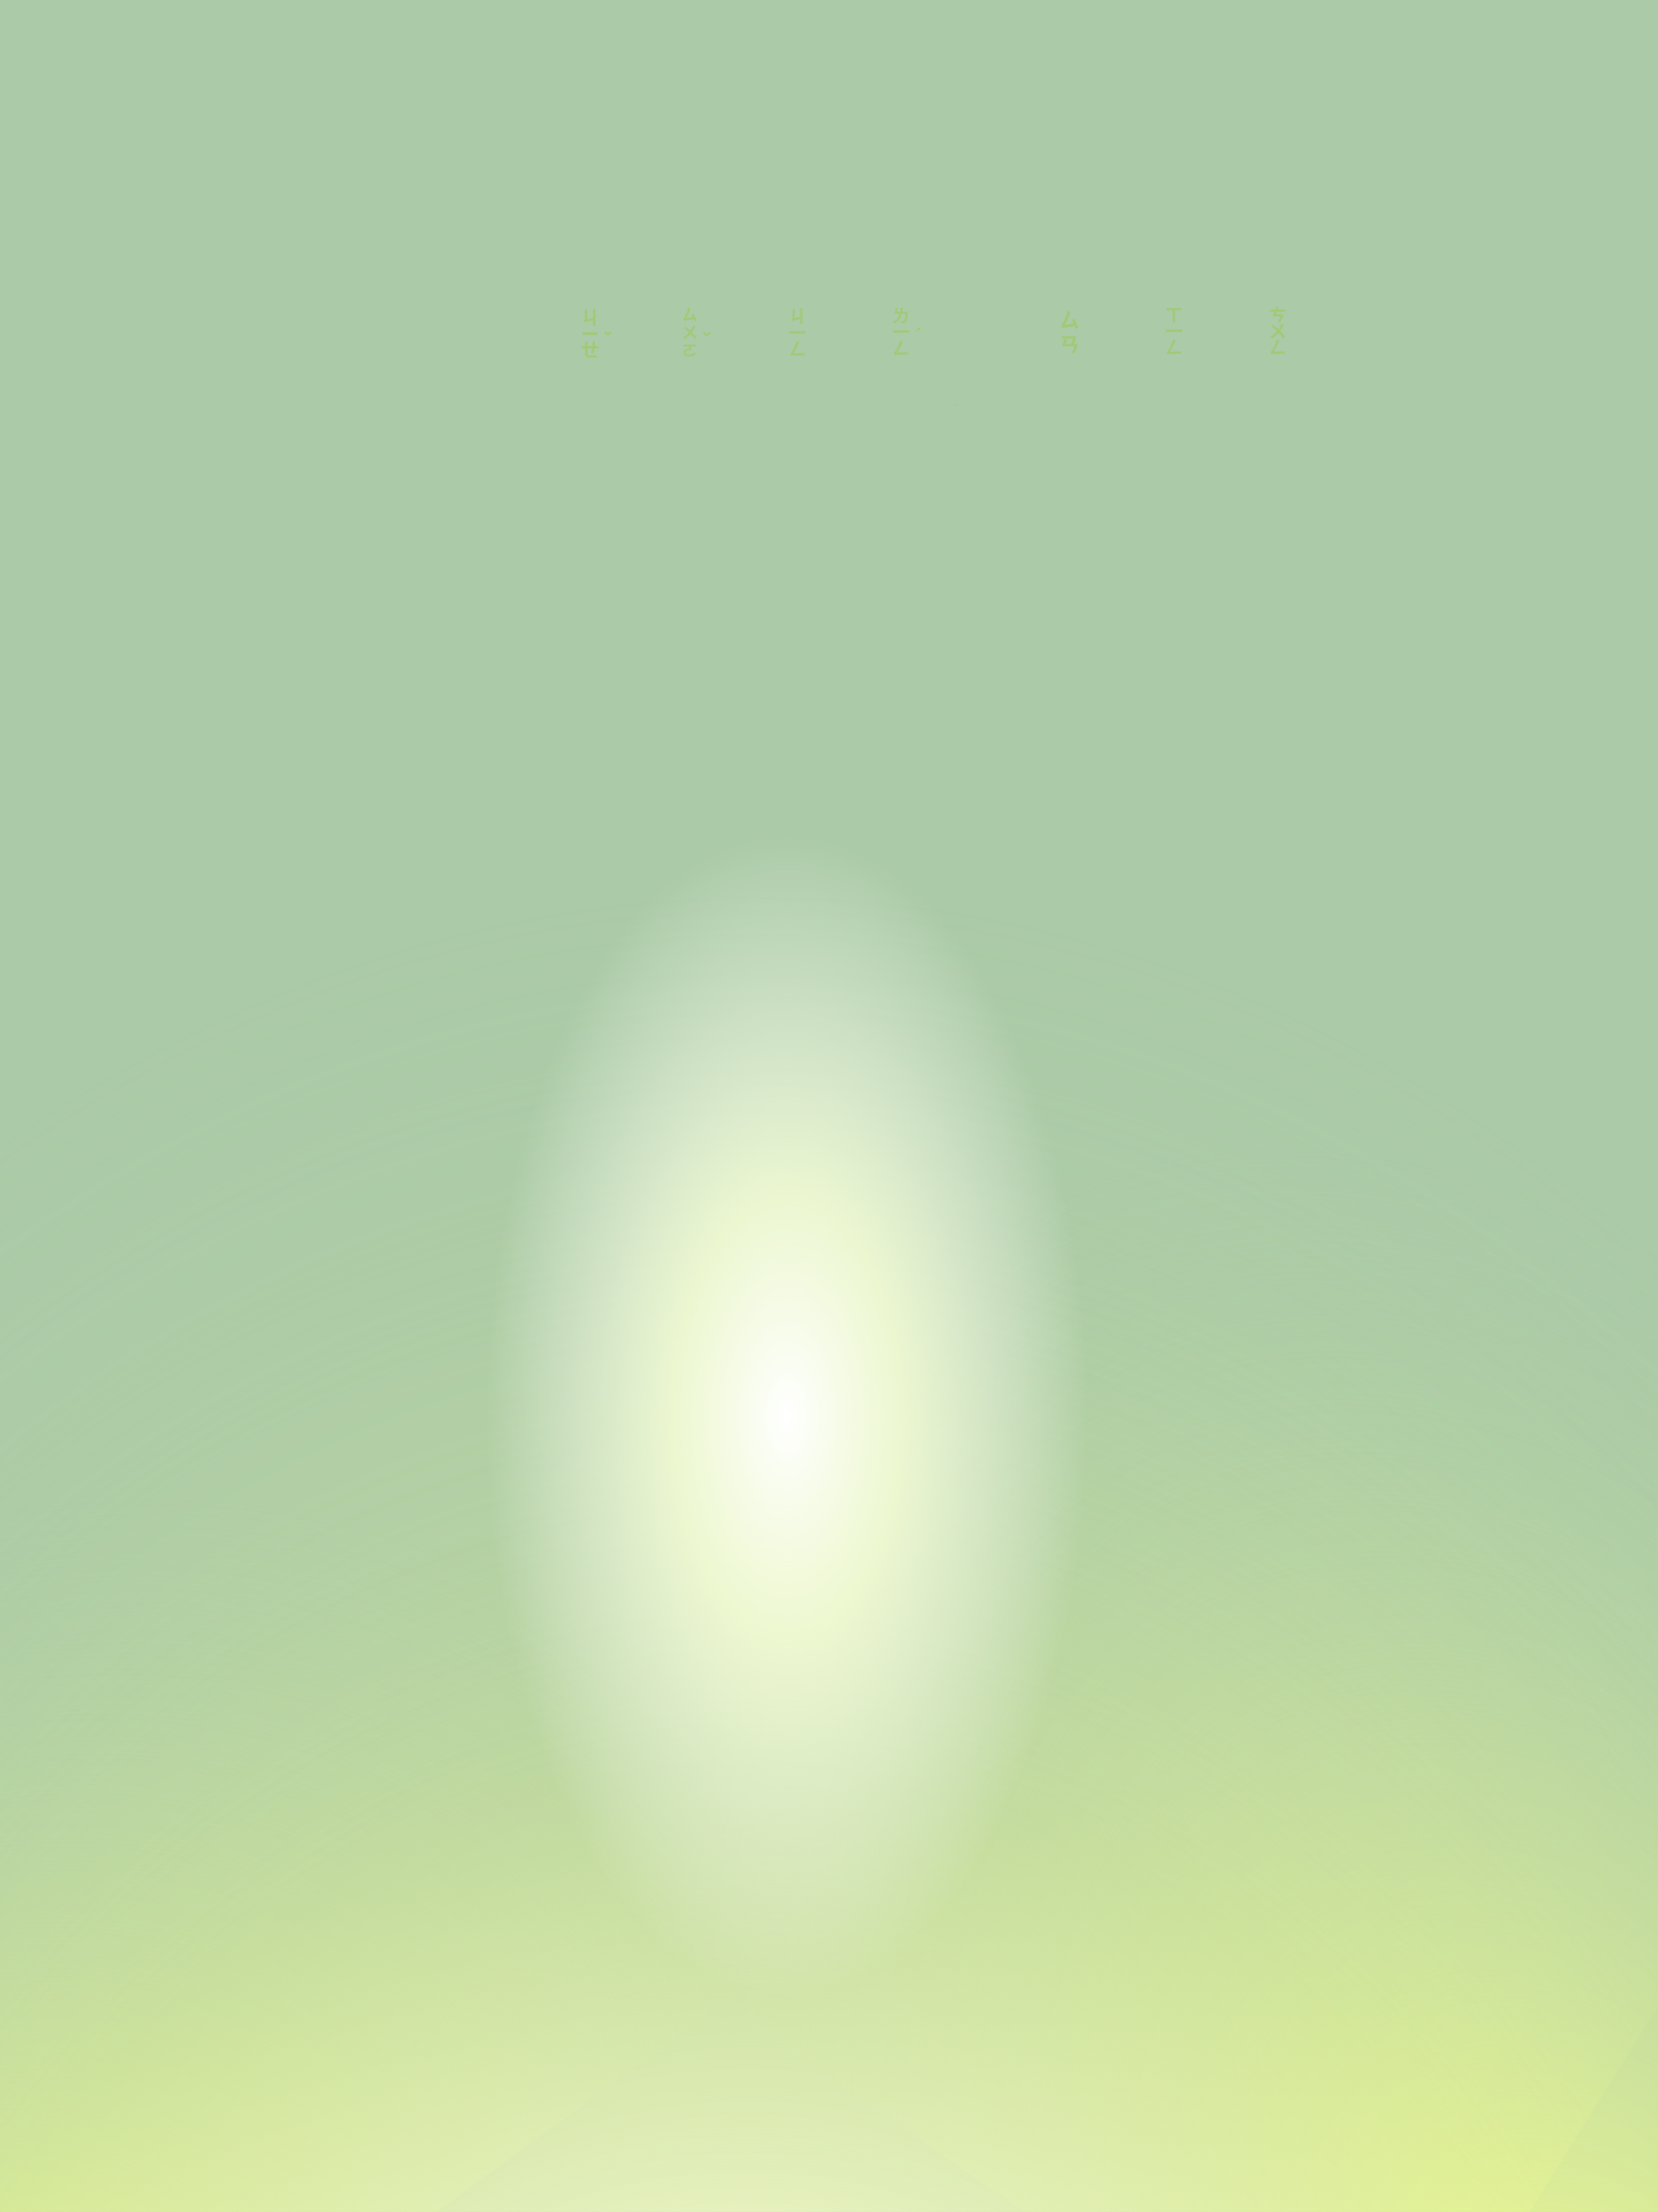 <svg width="2048" height="2732" viewBox="0 0 2048 2732" fill="none" xmlns="http://www.w3.org/2000/svg">
<g clip-path="url(#clip0_488_9393)">
<rect width="2048" height="2732" fill="#BEE0B9"/>
<g filter="url(#filter0_b_488_9393)">
<rect width="2048" height="2860" fill="black" fill-opacity="0.1"/>
</g>
<g filter="url(#filter1_bf_488_9393)">
<path d="M2112.12 3297.42C2111.59 3302.22 2107 3305.17 2103.62 3302.87L-727.806 1373.75C-731.74 1371.07 -730.676 1363.82 -726.075 1361.95L2463 65.937C2466.75 64.411 2470.27 67.711 2469.76 72.28L2112.12 3297.42Z" fill="url(#paint0_radial_488_9393)"/>
</g>
<g filter="url(#filter2_bf_488_9393)">
<path d="M-152.869 3236.52C-156.184 3238.94 -160.634 3236.27 -161.207 3231.52L-525.416 211.946C-525.849 208.357 -523.798 205.169 -520.835 204.826L825.008 48.829C826.866 48.614 828.733 49.578 829.941 51.379L1938.61 1703.19C1940.7 1706.3 1940.15 1710.78 1937.43 1712.76L-152.869 3236.52Z" fill="url(#paint1_radial_488_9393)"/>
</g>
<g filter="url(#filter3_bf_488_9393)">
<path d="M918.192 4284.84C915.838 4288.61 910.352 4288.6 908.008 4284.83L-1739.3 26.169C-1741.79 22.172 -1738.91 17.001 -1734.21 17.001L3576.17 17.002C3580.89 17.002 3583.76 22.187 3581.26 26.183L918.192 4284.84Z" fill="url(#paint2_radial_488_9393)"/>
</g>
<ellipse cx="972" cy="1749" rx="440" ry="847" fill="url(#paint3_radial_488_9393)"/>
<path d="M732.587 381.44V402.392H735.539V381.44H732.587ZM722.435 398.528C723.419 397.88 724.811 397.352 734.339 394.88C734.123 394.28 733.811 393.2 733.667 392.384L723.563 394.76L722.147 395.816L722.435 398.528ZM722.435 398.528C722.435 397.472 725.291 396.008 725.291 396.008V382.304H722.459V393.704C722.459 394.736 721.691 395.432 721.091 395.744C721.595 396.416 722.243 397.76 722.435 398.528ZM719.675 410.344V413.512H738.107V410.344H719.675ZM718.571 427.488V430.392H739.355V427.488H718.571ZM722.939 422.16V436.584C722.939 440.4 724.259 441.648 727.883 441.648C728.627 441.648 732.611 441.648 733.667 441.648C735.035 441.648 736.523 441.6 737.195 441.384C737.075 440.712 736.907 439.416 736.859 438.672C736.115 438.816 734.843 438.912 733.787 438.912C732.683 438.912 728.651 438.912 727.739 438.912C726.251 438.912 725.843 438.36 725.843 436.728V422.16H722.939ZM731.891 421.92V423.888C731.891 427.392 731.723 431.832 729.923 435.864C730.787 436.176 732.011 436.848 732.659 437.376C734.603 432.912 734.747 427.848 734.747 423.912V421.92H731.891Z" fill="#A0CA77"/>
<path d="M854.2 388.4C855.58 391.06 857.26 394.64 857.98 396.9L860.56 395.82C859.72 393.56 858.08 390.2 856.6 387.54L854.2 388.4ZM844.86 396.32C844.88 395.82 846.7 394.84 846.7 394.84V394.76C848.98 391.08 851.42 385.98 853.1 380.66L850.3 379.94C849.02 384.86 846.6 390.16 845.78 391.48C845 392.84 844.54 393.6 843.88 393.82C844.22 394.52 844.72 395.82 844.86 396.32ZM844.86 396.32C845.96 395.82 847.44 395.66 858.28 394.02C858.08 393.48 857.78 392.46 857.62 391.76L846.26 393.26L844.74 394.18L844.86 396.32ZM856.38 402.02C853.76 408.44 849.44 413.72 843.92 416.76C844.46 417.26 845.42 418.3 845.78 418.84C851.36 415.4 855.94 409.7 858.86 402.78L856.38 402.02ZM845.28 405.26C849.82 409.3 855.6 415 858.06 418.78L860.2 416.66C857.54 412.86 851.52 407.42 847.08 403.6L845.28 405.26ZM859.92 427.92V425.6H843.94V427.92H859.92ZM859.66 436.8L857.86 435.18C856.36 436.94 854.28 437.88 851.1 437.88C848.38 437.88 846.9 436.92 846.9 435.38C846.9 433.58 849.46 432.46 853.68 432.84V426.04H851.14V430.74C847.34 430.86 844.52 432.54 844.52 435.56C844.52 438.48 847.32 440.3 851.4 440.3C854.9 440.3 857.78 439.28 859.66 436.8Z" fill="#A0CA77"/>
<path d="M1118.57 385.042V385.504C1118.09 392.39 1117.47 395.426 1116.7 396.13C1116.4 396.416 1116.13 396.482 1115.67 396.482C1115.08 396.482 1113.8 396.46 1112.48 396.328C1112.99 397.076 1113.32 398.242 1113.38 399.012C1114.68 399.078 1115.98 399.078 1116.75 398.99C1117.72 398.88 1118.35 398.638 1119.01 397.868C1120.03 396.768 1120.64 393.754 1121.21 386.252C1121.28 385.9 1121.32 385.042 1121.32 385.042H1118.57ZM1105.73 387.858C1105.92 387.638 1107 387.528 1108.12 387.528H1119.83L1119.85 385.042H1107.13L1105.73 385.834V387.858ZM1105.73 387.836C1105.73 387.308 1107.62 386.384 1107.62 386.384V386.362C1108.23 384.888 1109 382.622 1109.29 380.664L1106.63 379.938C1106.47 381.852 1105.84 383.854 1105.66 384.404C1105.44 384.976 1105.15 385.328 1104.85 385.438C1105.15 386.098 1105.57 387.286 1105.73 387.836ZM1112.61 379.85C1111.89 388.76 1109.88 394.216 1103.33 397.032C1103.88 397.582 1104.8 398.77 1105.09 399.342C1112 395.91 1114.39 389.904 1115.32 380.07L1112.61 379.85ZM1102.8 407.99V410.872H1123.17V407.99H1102.8ZM1105.18 438.506C1105.18 437.978 1107.13 436.922 1107.13 436.922V436.834C1109.91 432.874 1112.96 427.352 1115.16 421.456L1112.19 420.598C1110.46 426.054 1107.4 431.796 1106.36 433.248C1105.4 434.744 1104.82 435.58 1104.08 435.822C1104.45 436.57 1105 437.956 1105.18 438.506ZM1105.18 438.506C1106.41 438.11 1108.19 438.242 1121.94 437.67C1121.83 437.12 1121.74 435.844 1121.79 435.118L1106.96 435.558L1105.13 436.46L1105.18 438.506Z" fill="#A0CA77"/>
<path d="M1440.86 380.5V383.118H1459.09V380.5H1440.86ZM1448.53 382.15V398.056H1451.42V382.15H1448.53ZM1439.8 406.99V409.872H1460.17V406.99H1439.8ZM1442.18 437.506C1442.18 436.978 1444.13 435.922 1444.13 435.922V435.834C1446.91 431.874 1449.96 426.352 1452.16 420.456L1449.19 419.598C1447.46 425.054 1444.4 430.796 1443.36 432.248C1442.4 433.744 1441.82 434.58 1441.08 434.822C1441.45 435.57 1442 436.956 1442.18 437.506ZM1442.18 437.506C1443.41 437.11 1445.19 437.242 1458.94 436.67C1458.83 436.12 1458.74 434.844 1458.79 434.118L1443.96 434.558L1442.13 435.46L1442.18 437.506Z" fill="#A0CA77"/>
<path d="M1323.82 395.12C1325.62 398.578 1327.8 403.232 1328.74 406.17L1332.09 404.766C1331 401.828 1328.87 397.46 1326.94 394.002L1323.82 395.12ZM1311.68 405.416C1311.71 404.766 1314.07 403.492 1314.07 403.492V403.388C1317.04 398.604 1320.21 391.974 1322.39 385.058L1318.75 384.122C1317.09 390.518 1313.94 397.408 1312.88 399.124C1311.86 400.892 1311.27 401.88 1310.41 402.166C1310.85 403.076 1311.5 404.766 1311.68 405.416ZM1311.68 405.416C1313.11 404.766 1315.04 404.558 1329.13 402.426C1328.87 401.724 1328.48 400.398 1328.27 399.488L1313.5 401.438L1311.53 402.634L1311.68 405.416ZM1313.11 427.928C1313.37 427.668 1314.59 427.538 1315.89 427.538H1329.08V424.548H1314.75L1313.11 425.484V427.928ZM1327.88 424.548V425.302C1327.23 428.604 1325.51 432.946 1324.06 435.182C1324.81 435.572 1325.96 436.326 1326.55 436.794C1328.4 434.09 1330.3 429.852 1331.29 425.64L1329 424.418L1328.4 424.548H1327.88ZM1313.11 427.928C1313.11 427.304 1315.22 426.238 1315.22 426.238V426.186C1316.21 424.47 1317.43 421.766 1318.03 419.4L1314.75 418.516C1314.36 420.804 1313.45 423.118 1313.11 423.742C1312.83 424.392 1312.44 424.86 1312.05 424.964C1312.41 425.796 1312.93 427.252 1313.11 427.928ZM1311.45 415.266V418.23H1327V415.266H1311.45ZM1326.03 415.266V415.604C1325.51 417.892 1324.37 422.13 1323.33 425.328L1326.45 425.848C1327.49 422.65 1328.63 418.724 1329.34 415.578L1326.94 415.136L1326.42 415.266H1326.03Z" fill="#A0CA77"/>
<path d="M988.285 381.07V400.276H990.991V381.07H988.285ZM978.979 396.734C979.881 396.14 981.157 395.656 989.891 393.39C989.693 392.84 989.407 391.85 989.275 391.102L980.013 393.28L978.715 394.248L978.979 396.734ZM978.979 396.734C978.979 395.766 981.597 394.424 981.597 394.424V381.862H979.001V392.312C979.001 393.258 978.297 393.896 977.747 394.182C978.209 394.798 978.803 396.03 978.979 396.734ZM974.799 408.99V411.872H995.171V408.99H974.799ZM977.175 439.506C977.175 438.978 979.133 437.922 979.133 437.922V437.834C981.905 433.874 984.963 428.352 987.163 422.456L984.193 421.598C982.455 427.054 979.397 432.796 978.363 434.248C977.395 435.744 976.823 436.58 976.075 436.822C976.449 437.57 976.999 438.956 977.175 439.506ZM977.175 439.506C978.407 439.11 980.189 439.242 993.939 438.67C993.829 438.12 993.741 436.844 993.785 436.118L978.957 436.558L977.131 437.46L977.175 439.506Z" fill="#A0CA77"/>
<path d="M748.913 413.456C748.689 413.088 748.393 412.688 748.025 412.256C747.673 411.824 747.305 411.4 746.921 410.984C746.553 410.568 746.217 410.216 745.913 409.928V409.616H748.289C748.705 409.872 749.153 410.176 749.633 410.528C750.113 410.864 750.561 411.248 750.977 411.68C751.393 411.248 751.849 410.864 752.345 410.528C752.841 410.176 753.297 409.872 753.713 409.616H756.089V409.928C755.801 410.216 755.465 410.568 755.081 410.984C754.697 411.4 754.321 411.824 753.953 412.256C753.601 412.688 753.313 413.088 753.089 413.456H748.913Z" fill="#A0CA77"/>
<path d="M870.913 414.456C870.689 414.088 870.393 413.688 870.025 413.256C869.673 412.824 869.305 412.4 868.921 411.984C868.553 411.568 868.217 411.216 867.913 410.928V410.616H870.289C870.705 410.872 871.153 411.176 871.633 411.528C872.113 411.864 872.561 412.248 872.977 412.68C873.393 412.248 873.849 411.864 874.345 411.528C874.841 411.176 875.297 410.872 875.713 410.616H878.089V410.928C877.801 411.216 877.465 411.568 877.081 411.984C876.697 412.4 876.321 412.824 875.953 413.256C875.601 413.688 875.313 414.088 875.089 414.456H870.913Z" fill="#A0CA77"/>
<path d="M1138.38 404.856C1138.16 405.08 1137.86 405.352 1137.49 405.672C1137.12 405.992 1136.72 406.328 1136.29 406.68C1135.88 407.032 1135.46 407.368 1135.04 407.688C1134.64 407.992 1134.29 408.248 1133.99 408.456H1131.61V408.144C1131.87 407.84 1132.16 407.488 1132.5 407.088C1132.85 406.672 1133.2 406.248 1133.53 405.816C1133.87 405.368 1134.15 404.968 1134.37 404.616H1138.38V404.856Z" fill="#A0CA77"/>
<path d="M1568.64 382.238V384.856H1587.65V382.238H1568.64ZM1572.95 391.126C1573.15 390.906 1574.1 390.796 1574.93 390.796H1582.9V388.2H1574.23L1572.95 388.926V391.126ZM1582.28 388.2V388.838C1581.58 391.544 1579.82 395.152 1578.3 397.11C1578.96 397.506 1579.97 398.254 1580.5 398.738C1582.33 396.34 1584.26 392.754 1585.3 389.19L1583.25 388.046L1582.74 388.2H1582.28ZM1572.95 391.126C1572.95 390.62 1574.98 389.696 1574.98 389.696V389.63C1576.5 386.88 1578.15 383.074 1579.25 379.268L1576.5 378.63C1575.62 382.128 1574.05 385.89 1573.53 386.88C1573 387.914 1572.62 388.508 1572.07 388.684C1572.38 389.344 1572.8 390.598 1572.95 391.126ZM1583.01 399.422C1580.13 406.484 1575.37 412.292 1569.3 415.636C1569.9 416.186 1570.95 417.33 1571.35 417.924C1577.49 414.14 1582.52 407.87 1585.74 400.258L1583.01 399.422ZM1570.8 402.986C1575.79 407.43 1582.15 413.7 1584.86 417.858L1587.21 415.526C1584.28 411.346 1577.66 405.362 1572.78 401.16L1570.8 402.986ZM1570.4 437.506C1570.4 436.978 1572.36 435.922 1572.36 435.922V435.834C1575.13 431.874 1578.19 426.352 1580.39 420.456L1577.42 419.598C1575.68 425.054 1572.62 430.796 1571.59 432.248C1570.62 433.744 1570.05 434.58 1569.3 434.822C1569.68 435.57 1570.23 436.956 1570.4 437.506ZM1570.4 437.506C1571.63 437.11 1573.42 437.242 1587.17 436.67C1587.06 436.12 1586.97 434.844 1587.01 434.118L1572.18 434.558L1570.36 435.46L1570.4 437.506Z" fill="#A0CA77"/>
<path d="M1182.06 499.815C1181.96 499.918 1181.82 500.043 1181.65 500.189C1181.48 500.336 1181.3 500.49 1181.1 500.651C1180.91 500.813 1180.72 500.967 1180.53 501.113C1180.35 501.253 1180.19 501.37 1180.05 501.465H1178.96V501.322C1179.07 501.183 1179.21 501.022 1179.36 500.838C1179.53 500.648 1179.68 500.453 1179.84 500.255C1179.99 500.05 1180.12 499.867 1180.22 499.705H1182.06V499.815Z" fill="#A0CA77"/>
</g>
<defs>
<filter id="filter0_b_488_9393" x="-9" y="-9" width="2066" height="2878" filterUnits="userSpaceOnUse" color-interpolation-filters="sRGB">
<feFlood flood-opacity="0" result="BackgroundImageFix"/>
<feGaussianBlur in="BackgroundImage" stdDeviation="4.5"/>
<feComposite in2="SourceAlpha" operator="in" result="effect1_backgroundBlur_488_9393"/>
<feBlend mode="normal" in="SourceGraphic" in2="effect1_backgroundBlur_488_9393" result="shape"/>
</filter>
<filter id="filter1_bf_488_9393" x="-734.227" y="61.559" width="3208.04" height="3246.1" filterUnits="userSpaceOnUse" color-interpolation-filters="sRGB">
<feFlood flood-opacity="0" result="BackgroundImageFix"/>
<feGaussianBlur in="BackgroundImage" stdDeviation="2"/>
<feComposite in2="SourceAlpha" operator="in" result="effect1_backgroundBlur_488_9393"/>
<feBlend mode="normal" in="SourceGraphic" in2="effect1_backgroundBlur_488_9393" result="shape"/>
<feGaussianBlur stdDeviation="2" result="effect2_foregroundBlur_488_9393"/>
</filter>
<filter id="filter2_bf_488_9393" x="-529.473" y="44.8" width="2473.35" height="3196.63" filterUnits="userSpaceOnUse" color-interpolation-filters="sRGB">
<feFlood flood-opacity="0" result="BackgroundImageFix"/>
<feGaussianBlur in="BackgroundImage" stdDeviation="2"/>
<feComposite in2="SourceAlpha" operator="in" result="effect1_backgroundBlur_488_9393"/>
<feBlend mode="normal" in="SourceGraphic" in2="effect1_backgroundBlur_488_9393" result="shape"/>
<feGaussianBlur stdDeviation="2" result="effect2_foregroundBlur_488_9393"/>
</filter>
<filter id="filter3_bf_488_9393" x="-1744.21" y="13.001" width="5330.39" height="4278.66" filterUnits="userSpaceOnUse" color-interpolation-filters="sRGB">
<feFlood flood-opacity="0" result="BackgroundImageFix"/>
<feGaussianBlur in="BackgroundImage" stdDeviation="2"/>
<feComposite in2="SourceAlpha" operator="in" result="effect1_backgroundBlur_488_9393"/>
<feBlend mode="normal" in="SourceGraphic" in2="effect1_backgroundBlur_488_9393" result="shape"/>
<feGaussianBlur stdDeviation="2" result="effect2_foregroundBlur_488_9393"/>
</filter>
<radialGradient id="paint0_radial_488_9393" cx="0" cy="0" r="1" gradientUnits="userSpaceOnUse" gradientTransform="translate(2001.87 3072.1) rotate(-113.026) scale(1743.36 1059.87)">
<stop stop-color="#F8FBDD"/>
<stop offset="0.113" stop-color="#F3FC91" stop-opacity="0.893"/>
<stop offset="1" stop-color="#A9CDA4" stop-opacity="0"/>
</radialGradient>
<radialGradient id="paint1_radial_488_9393" cx="0" cy="0" r="1" gradientUnits="userSpaceOnUse" gradientTransform="translate(-148.839 3284.84) rotate(-55.734) scale(1539.28 1137.71)">
<stop stop-color="#F8FBDD"/>
<stop offset="0.113" stop-color="#F3FC91" stop-opacity="0.893"/>
<stop offset="1" stop-color="#A9CDA4" stop-opacity="0"/>
</radialGradient>
<radialGradient id="paint2_radial_488_9393" cx="0" cy="0" r="1" gradientUnits="userSpaceOnUse" gradientTransform="translate(913.091 3877.52) rotate(-87.83) scale(2771.87 2039.83)">
<stop offset="0.333" stop-color="#F8FBDD"/>
<stop offset="0.615" stop-color="#F3FC91" stop-opacity="0.28"/>
<stop offset="1" stop-color="#A9CDA4" stop-opacity="0"/>
</radialGradient>
<radialGradient id="paint3_radial_488_9393" cx="0" cy="0" r="1" gradientUnits="userSpaceOnUse" gradientTransform="translate(972 1749) rotate(90) scale(847 440)">
<stop stop-color="white"/>
<stop offset="0.318" stop-color="#F8FFD9" stop-opacity="0.837"/>
<stop offset="0.844" stop-color="white" stop-opacity="0"/>
</radialGradient>
<clipPath id="clip0_488_9393">
<rect width="2048" height="2732" fill="white"/>
</clipPath>
</defs>
</svg>
